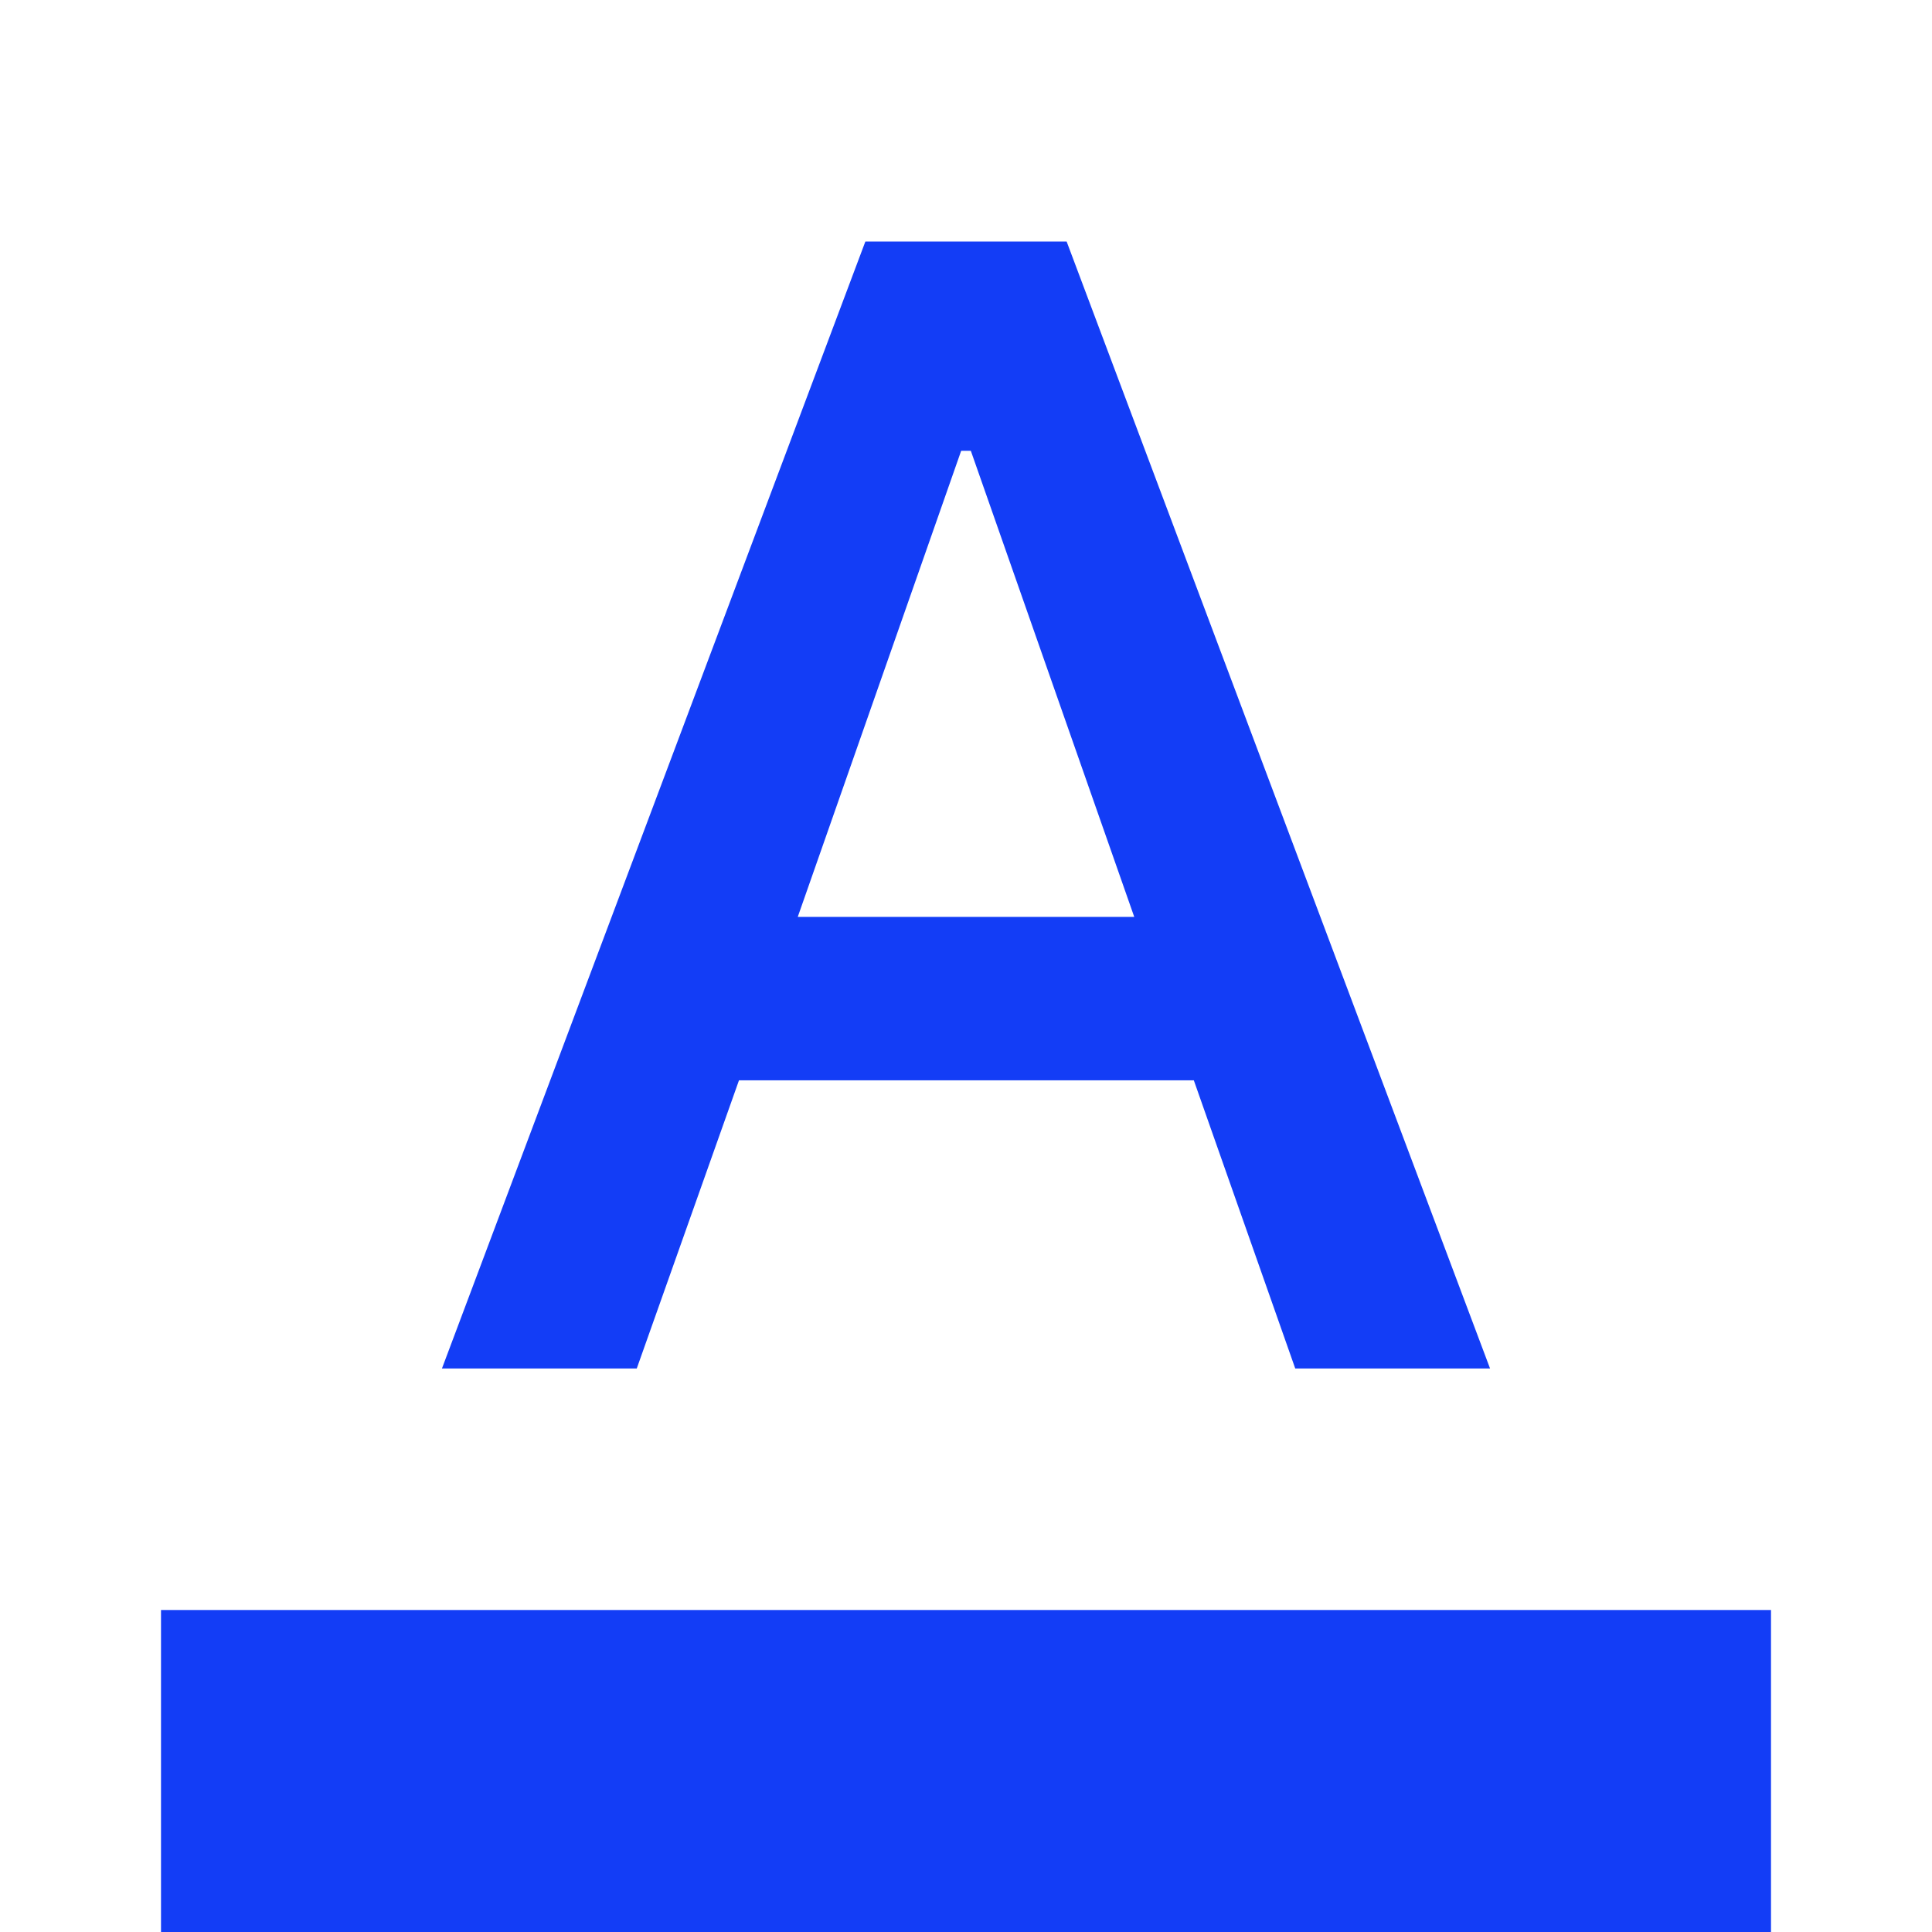 <svg fill="#133DF6" xmlns="http://www.w3.org/2000/svg" enable-background="new 0 0 24 24" height="24" viewBox="0 0 24 24" width="24"><rect fill="none" height="24" width="24"/><path d="M2,20h20v4H2V20z M5.49,17h2.42l1.27-3.58h5.65L16.09,17h2.42L13.25,3h-2.5L5.49,17z M9.91,11.39l2.03-5.79h0.12l2.03,5.79 H9.91z"/></svg>